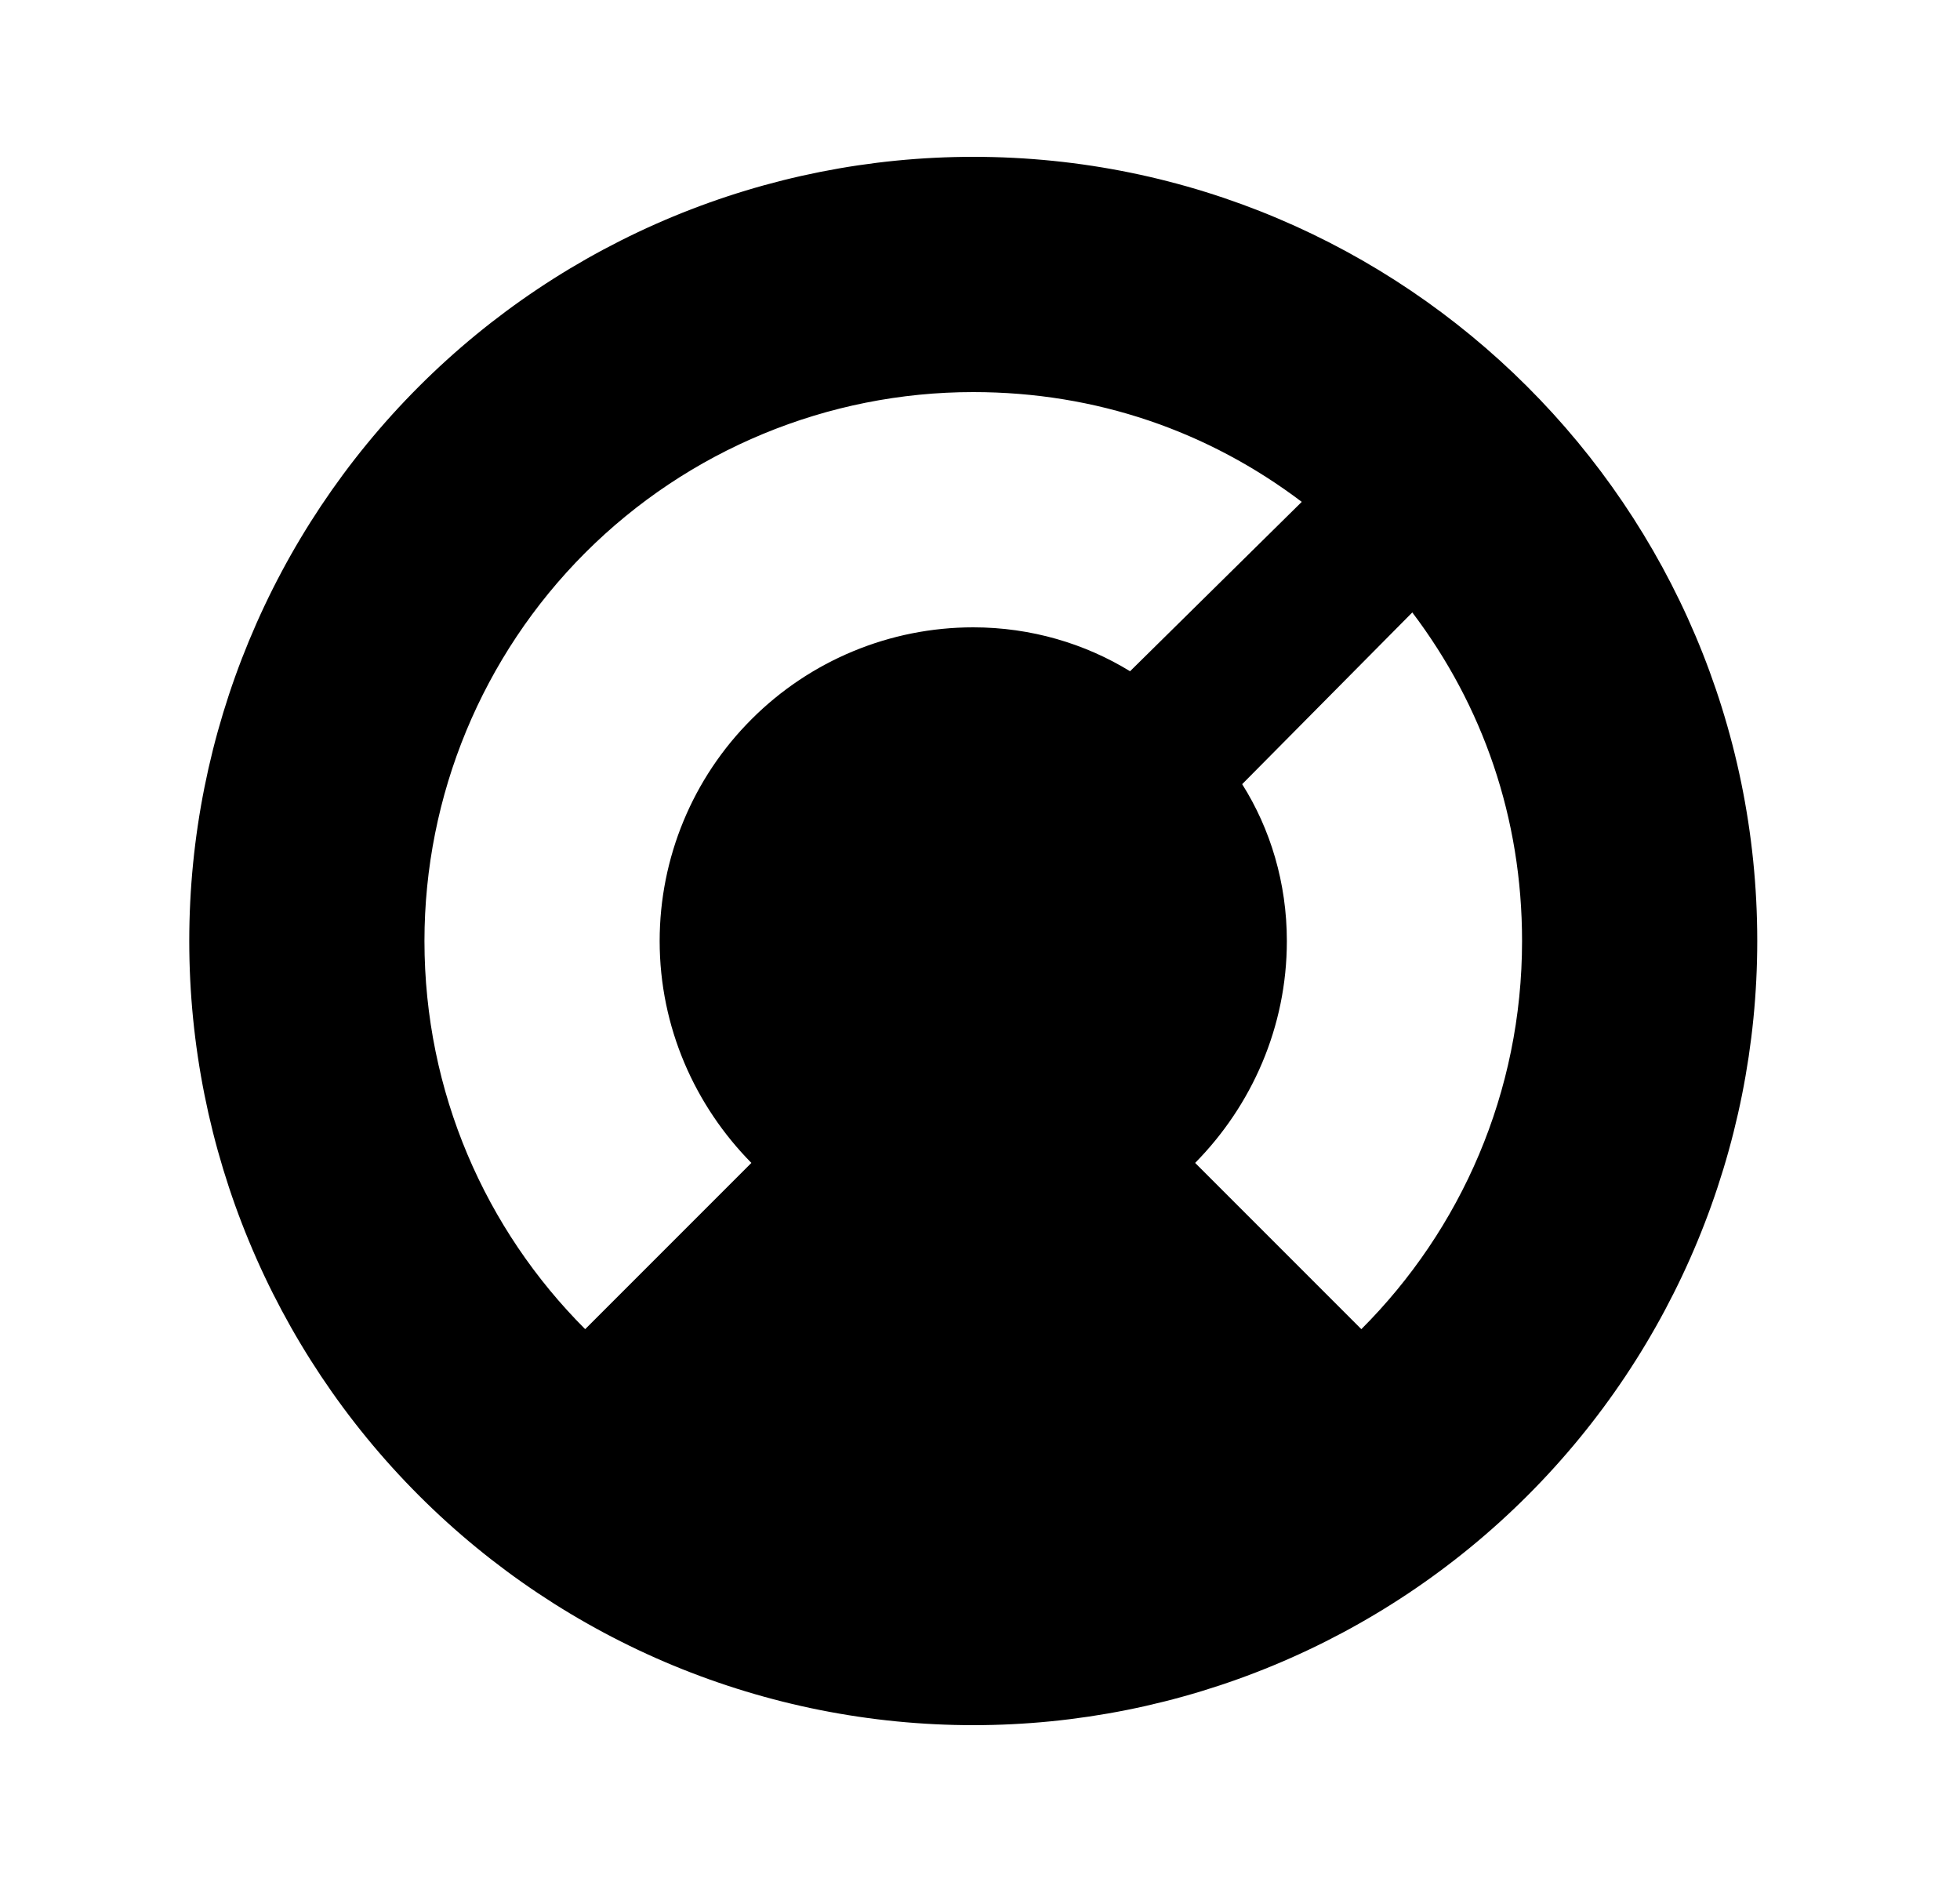 <svg width="25" height="24" viewBox="0 0 25 24" fill="none" xmlns="http://www.w3.org/2000/svg">
<g id="586">
<path id="Vector" d="M17.364 16.95L15.244 14.83C15.964 14.1 16.414 13.1 16.414 12C16.414 11.26 16.204 10.57 15.844 10L18.014 7.81C18.914 9 19.414 10.43 19.414 12C19.414 13.93 18.634 15.68 17.364 16.95ZM12.414 5C13.984 5 15.414 5.5 16.604 6.4L14.414 8.56C13.844 8.21 13.154 8 12.414 8C11.353 8 10.336 8.421 9.586 9.172C8.835 9.922 8.414 10.939 8.414 12C8.414 13.1 8.864 14.1 9.584 14.83L7.464 16.95C6.194 15.68 5.414 13.93 5.414 12C5.414 10.143 6.152 8.363 7.464 7.05C8.777 5.737 10.557 5 12.414 5ZM12.414 2C11.101 2 9.8 2.259 8.587 2.761C7.374 3.264 6.272 4 5.343 4.929C3.468 6.804 2.414 9.348 2.414 12C2.414 14.652 3.468 17.196 5.343 19.071C6.272 20 7.374 20.736 8.587 21.239C9.8 21.741 11.101 22 12.414 22C15.066 22 17.61 20.946 19.485 19.071C21.36 17.196 22.414 14.652 22.414 12C22.414 6.47 17.914 2 12.414 2Z" fill="black"/>
</g>
</svg>
